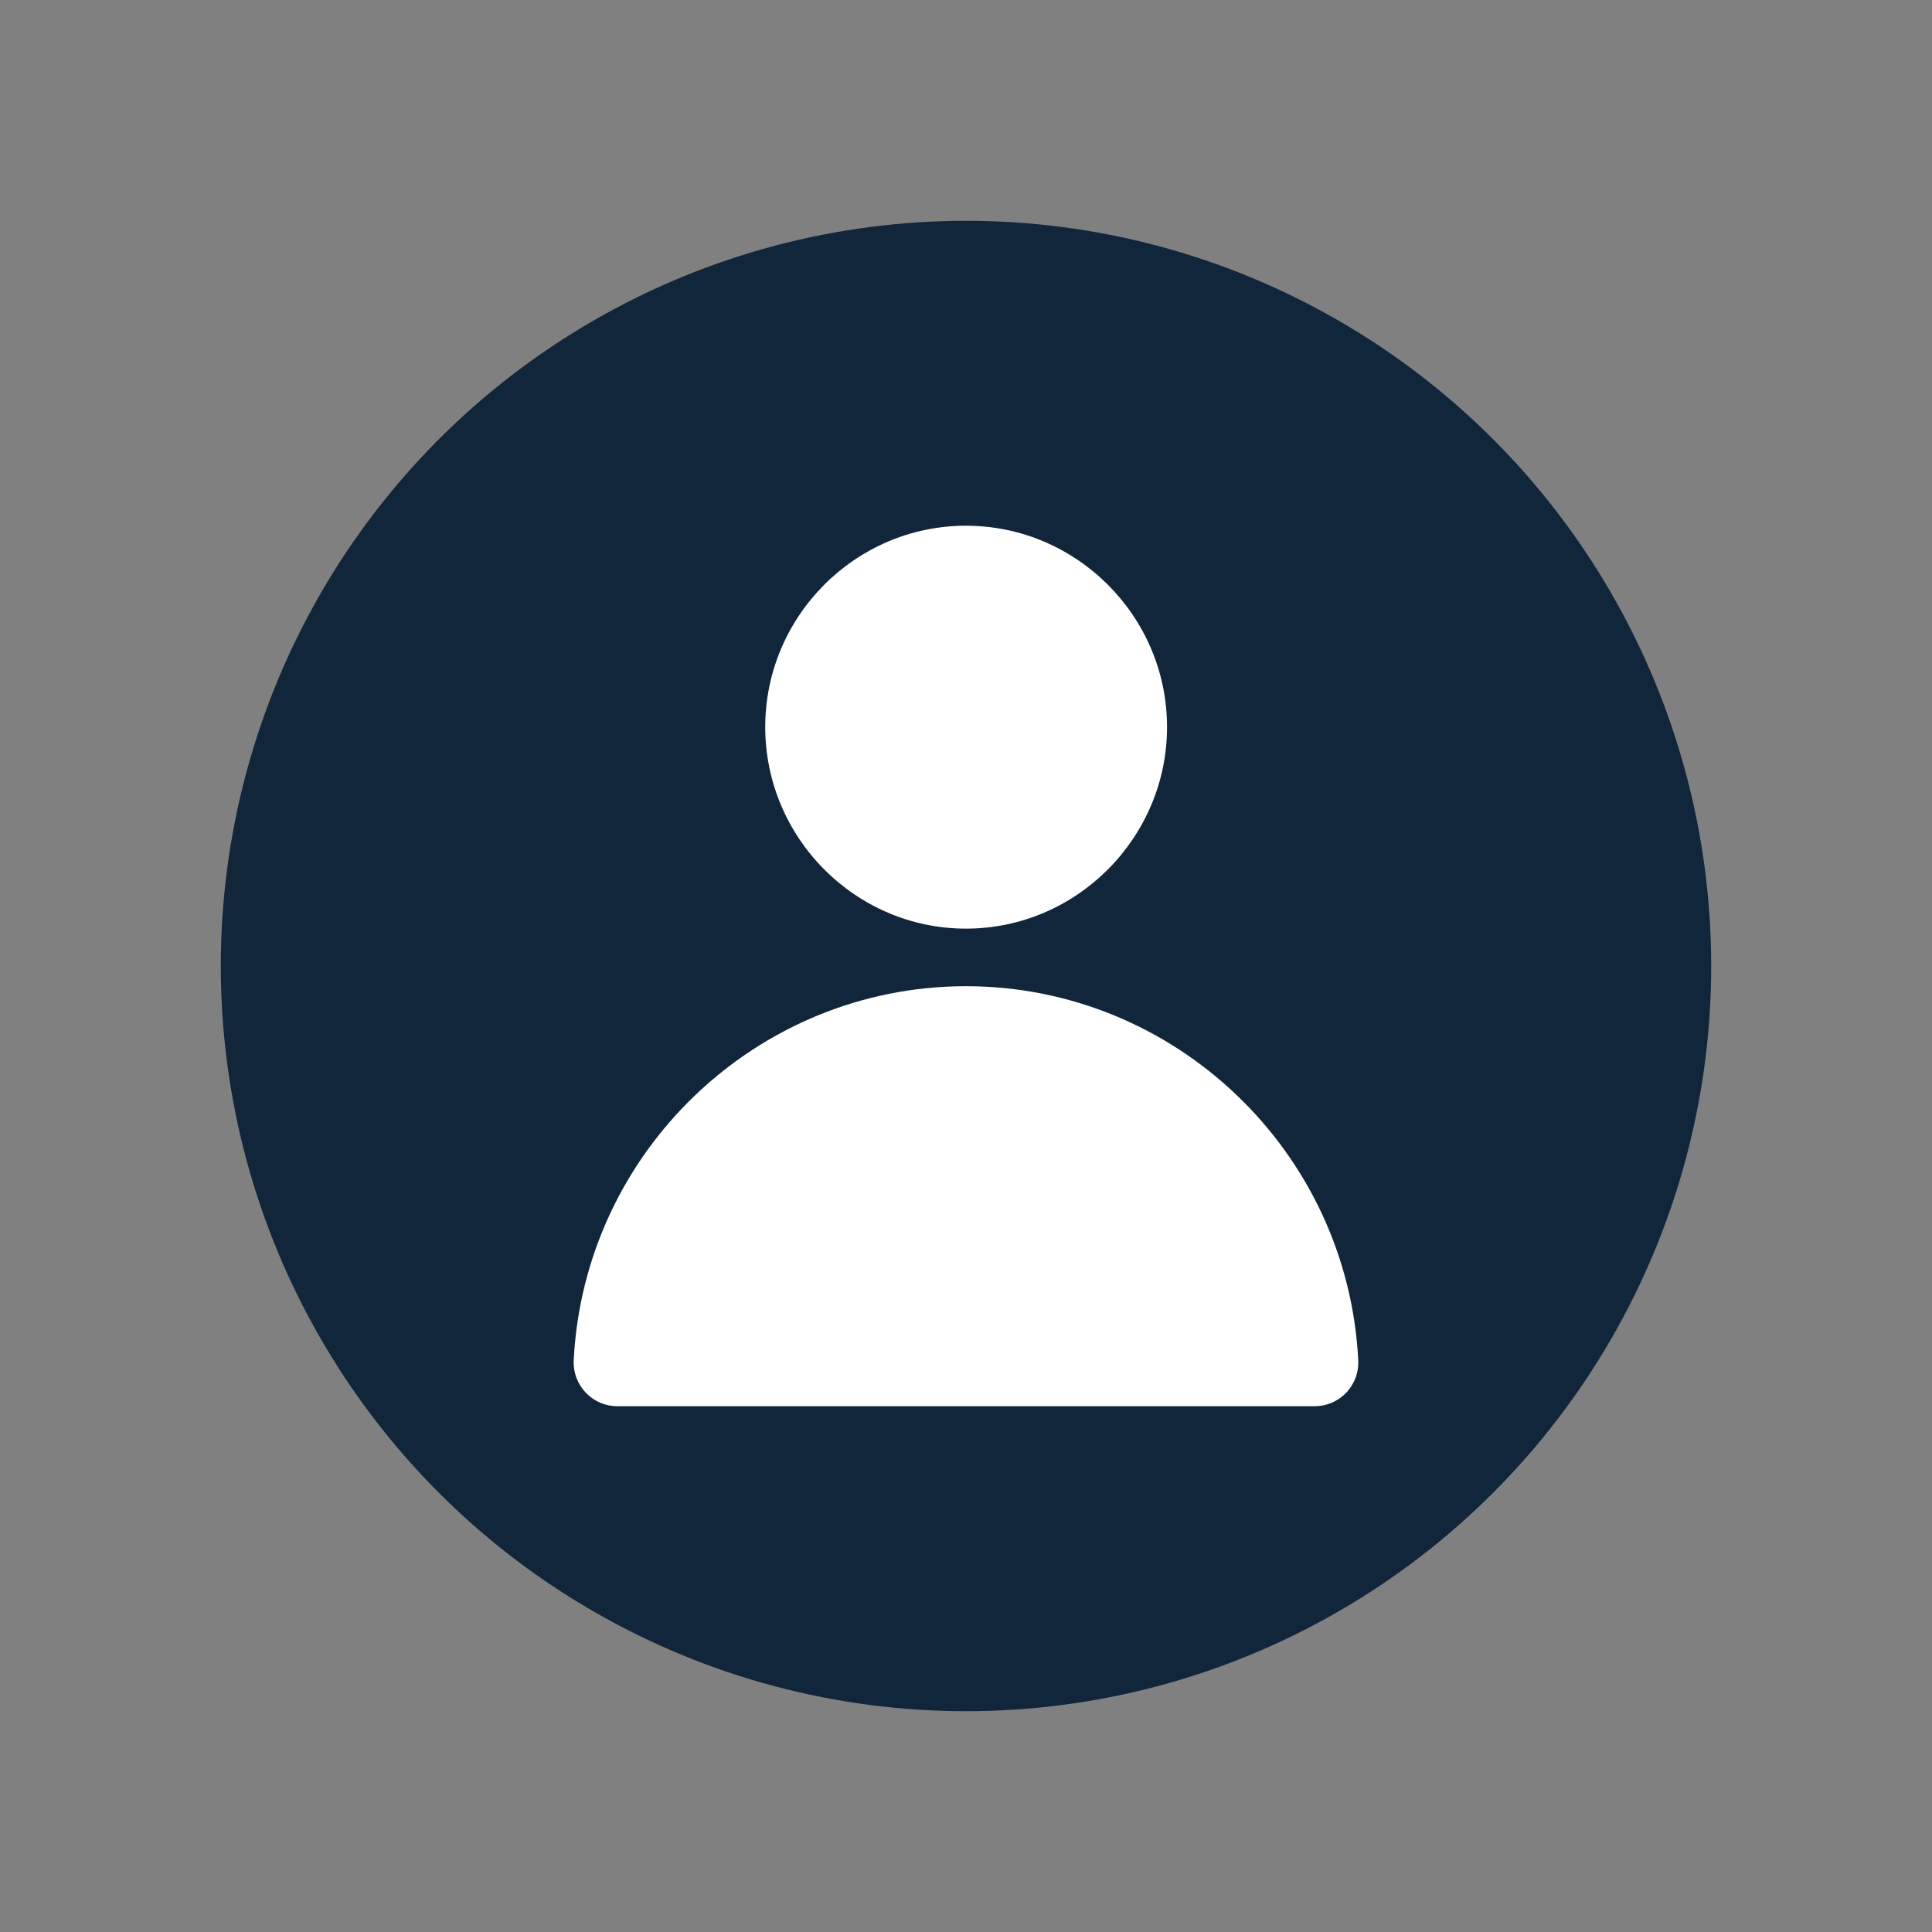 <svg width="35" height="35" viewBox="0 0 35 35" fill="none" xmlns="http://www.w3.org/2000/svg">
<rect x="0" y="0" width="35" height="35" fill="#808080" stroke="none"/>
<circle cx="17.5" cy="17.5" r="13.5" fill="#11263A"/>
<path d="M17.488 17.866C13.709 17.873 10.582 20.865 10.393 24.646C10.388 24.754 10.405 24.861 10.443 24.962C10.481 25.062 10.539 25.154 10.613 25.231C10.687 25.309 10.777 25.371 10.876 25.413C10.974 25.454 11.081 25.476 11.188 25.475H23.818C23.925 25.475 24.03 25.453 24.129 25.411C24.227 25.368 24.315 25.307 24.389 25.229C24.463 25.152 24.52 25.06 24.557 24.96C24.595 24.86 24.611 24.753 24.606 24.646C24.417 20.86 21.284 17.867 17.5 17.866H17.488Z" fill="white"/>
<path d="M17.5 9.524C15.496 9.524 13.863 11.165 13.863 13.171C13.863 15.176 15.496 16.823 17.5 16.823C19.503 16.823 21.142 15.176 21.142 13.171C21.142 11.165 19.503 9.524 17.5 9.524Z" fill="white"/>
</svg>
